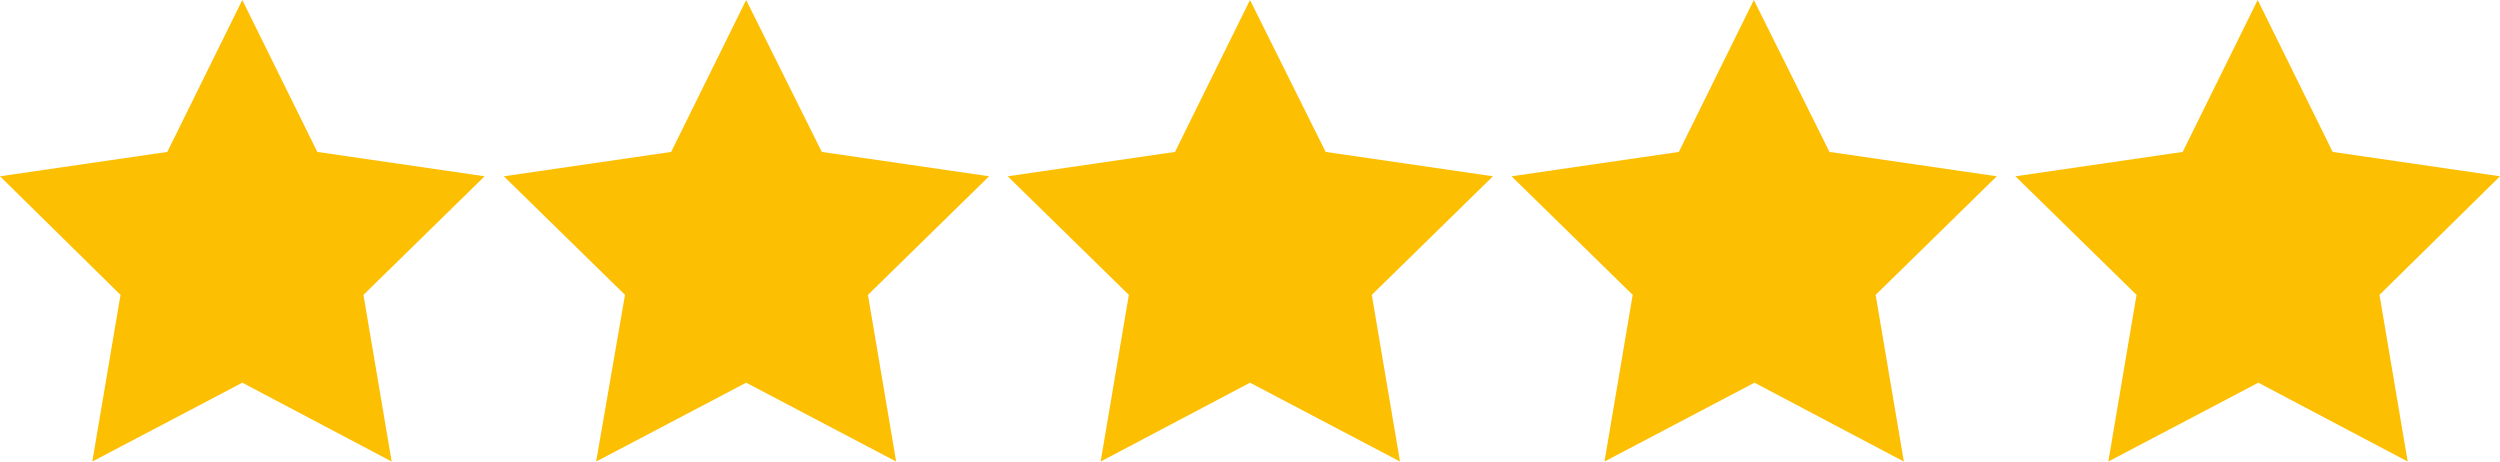 <?xml version="1.0" encoding="utf-8"?>
<!-- Generator: Adobe Illustrator 26.5.0, SVG Export Plug-In . SVG Version: 6.00 Build 0)  -->
<svg version="1.1" id="Layer_1" xmlns="http://www.w3.org/2000/svg" xmlns:xlink="http://www.w3.org/1999/xlink" x="0px" y="0px"
	 viewBox="0 0 390 72" style="enable-background:new 0 0 390 72;" xml:space="preserve">
<style type="text/css">
	.st0{fill:#FCBF02;}
</style>
<g>
	<path class="st0" d="M37.8,0l11.7,23.7l26.1,3.8L56.7,46l4.4,26L37.8,59.7L14.4,72l4.4-26L0,27.5l26.1-3.8L37.8,0z M104.7,23.7
		l-26.1,3.8L97.5,46L93,72l23.4-12.3L139.8,72l-4.4-26l18.9-18.5l-26.1-3.8L116.4,0L104.7,23.7z M183.3,23.7l-26.1,3.8L176.1,46
		l-4.4,26L195,59.7L218.4,72l-4.4-26l18.9-18.5l-26.1-3.8L195,0L183.3,23.7z M261.9,23.7l-26.1,3.8L254.7,46l-4.4,26l23.4-12.3
		L297,72l-4.4-26l18.9-18.5l-26.1-3.8L273.6,0L261.9,23.7z M340.5,23.7l-26.1,3.8L333.3,46l-4.4,26l23.4-12.3L375.6,72l-4.4-26
		L390,27.5l-26.1-3.8L352.2,0L340.5,23.7z"/>
</g>
</svg>
